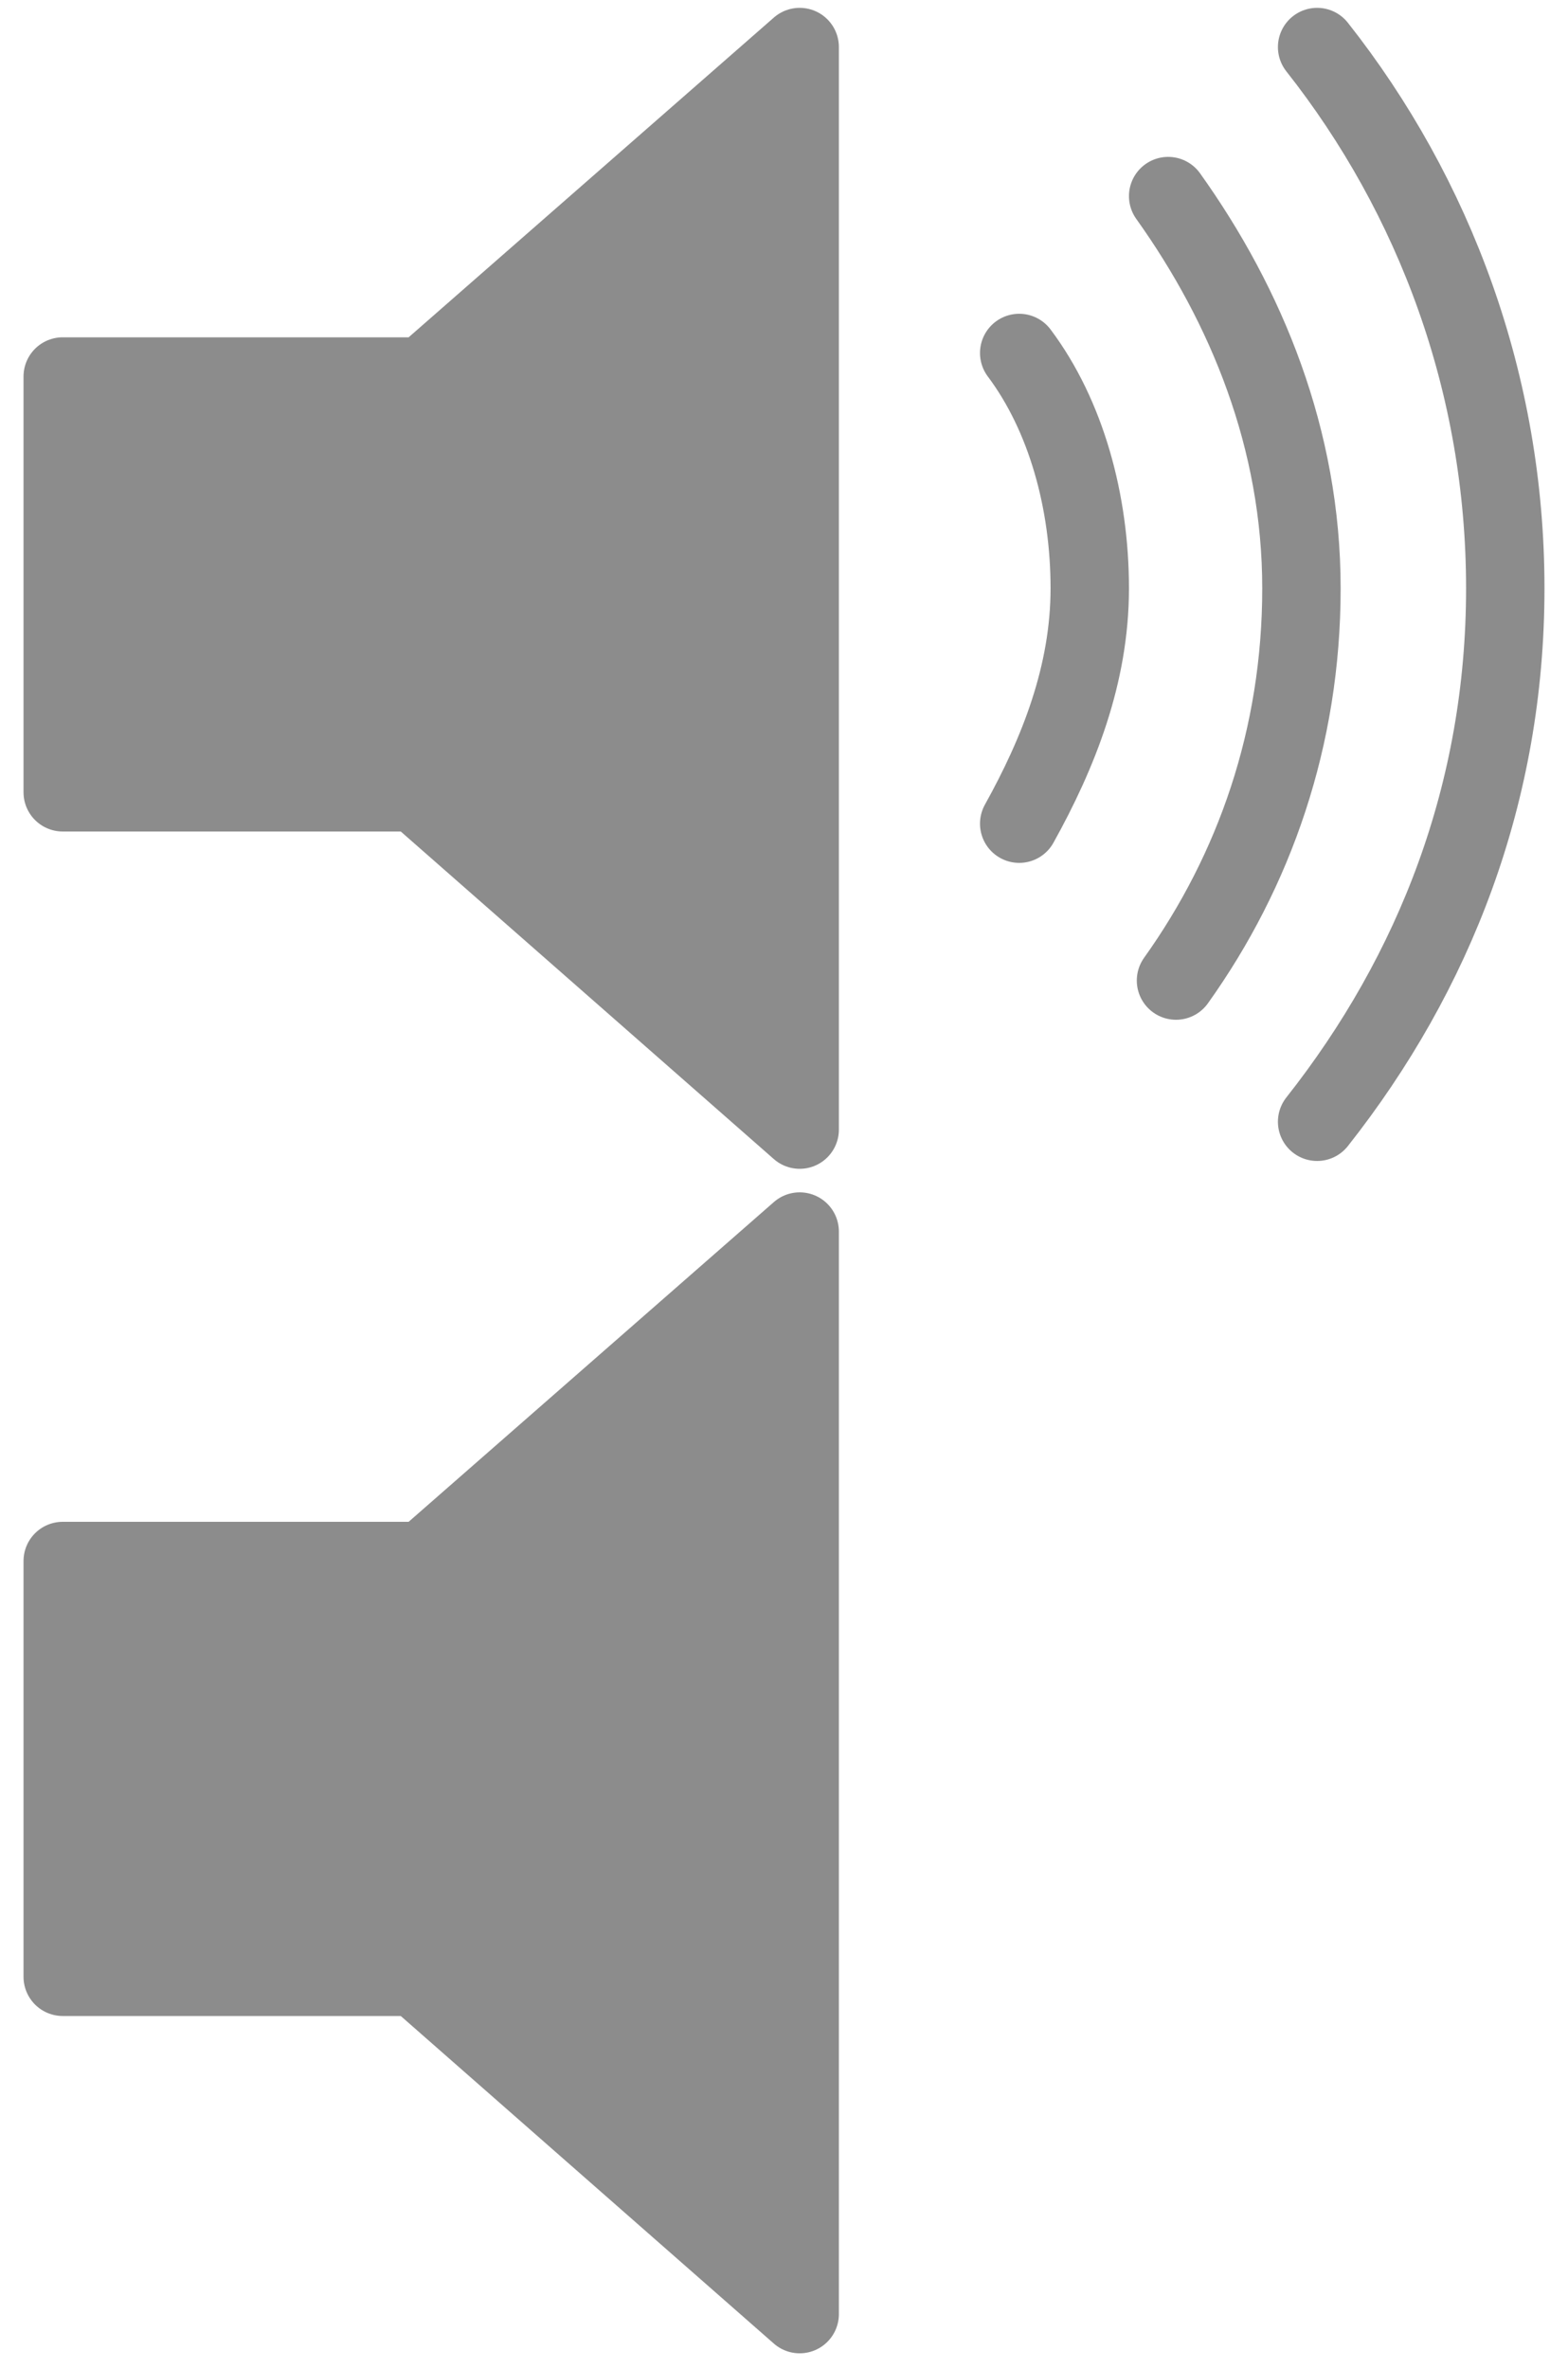 <svg xmlns="http://www.w3.org/2000/svg" width="20" height="30.2" viewBox="0 0 20 30.2"><style type="text/css">.st0{fill:#8C8C8C;stroke:#8C8C8C;stroke-linejoin:round;} .st1{fill:none;stroke:#8C8C8C;stroke-linecap:round;}</style><path class="st0" d="M10.2.6L5.4 4.8H.8v5.3h4.5l4.9 4.3V.6z"/><path class="st1" d="M13 10.5c.5-.9.9-1.9.9-3s-.3-2.2-.9-3M14.9 2.5c1 1.4 1.7 3.1 1.7 5s-.6 3.6-1.6 5M16.8 14.3c1.5-1.9 2.4-4.2 2.4-6.8s-.9-5-2.4-6.9"/><path class="st0" d="M10.2 15.7l-4.8 4.2H.8v5.3h4.5l4.9 4.3V15.7z"/></svg>